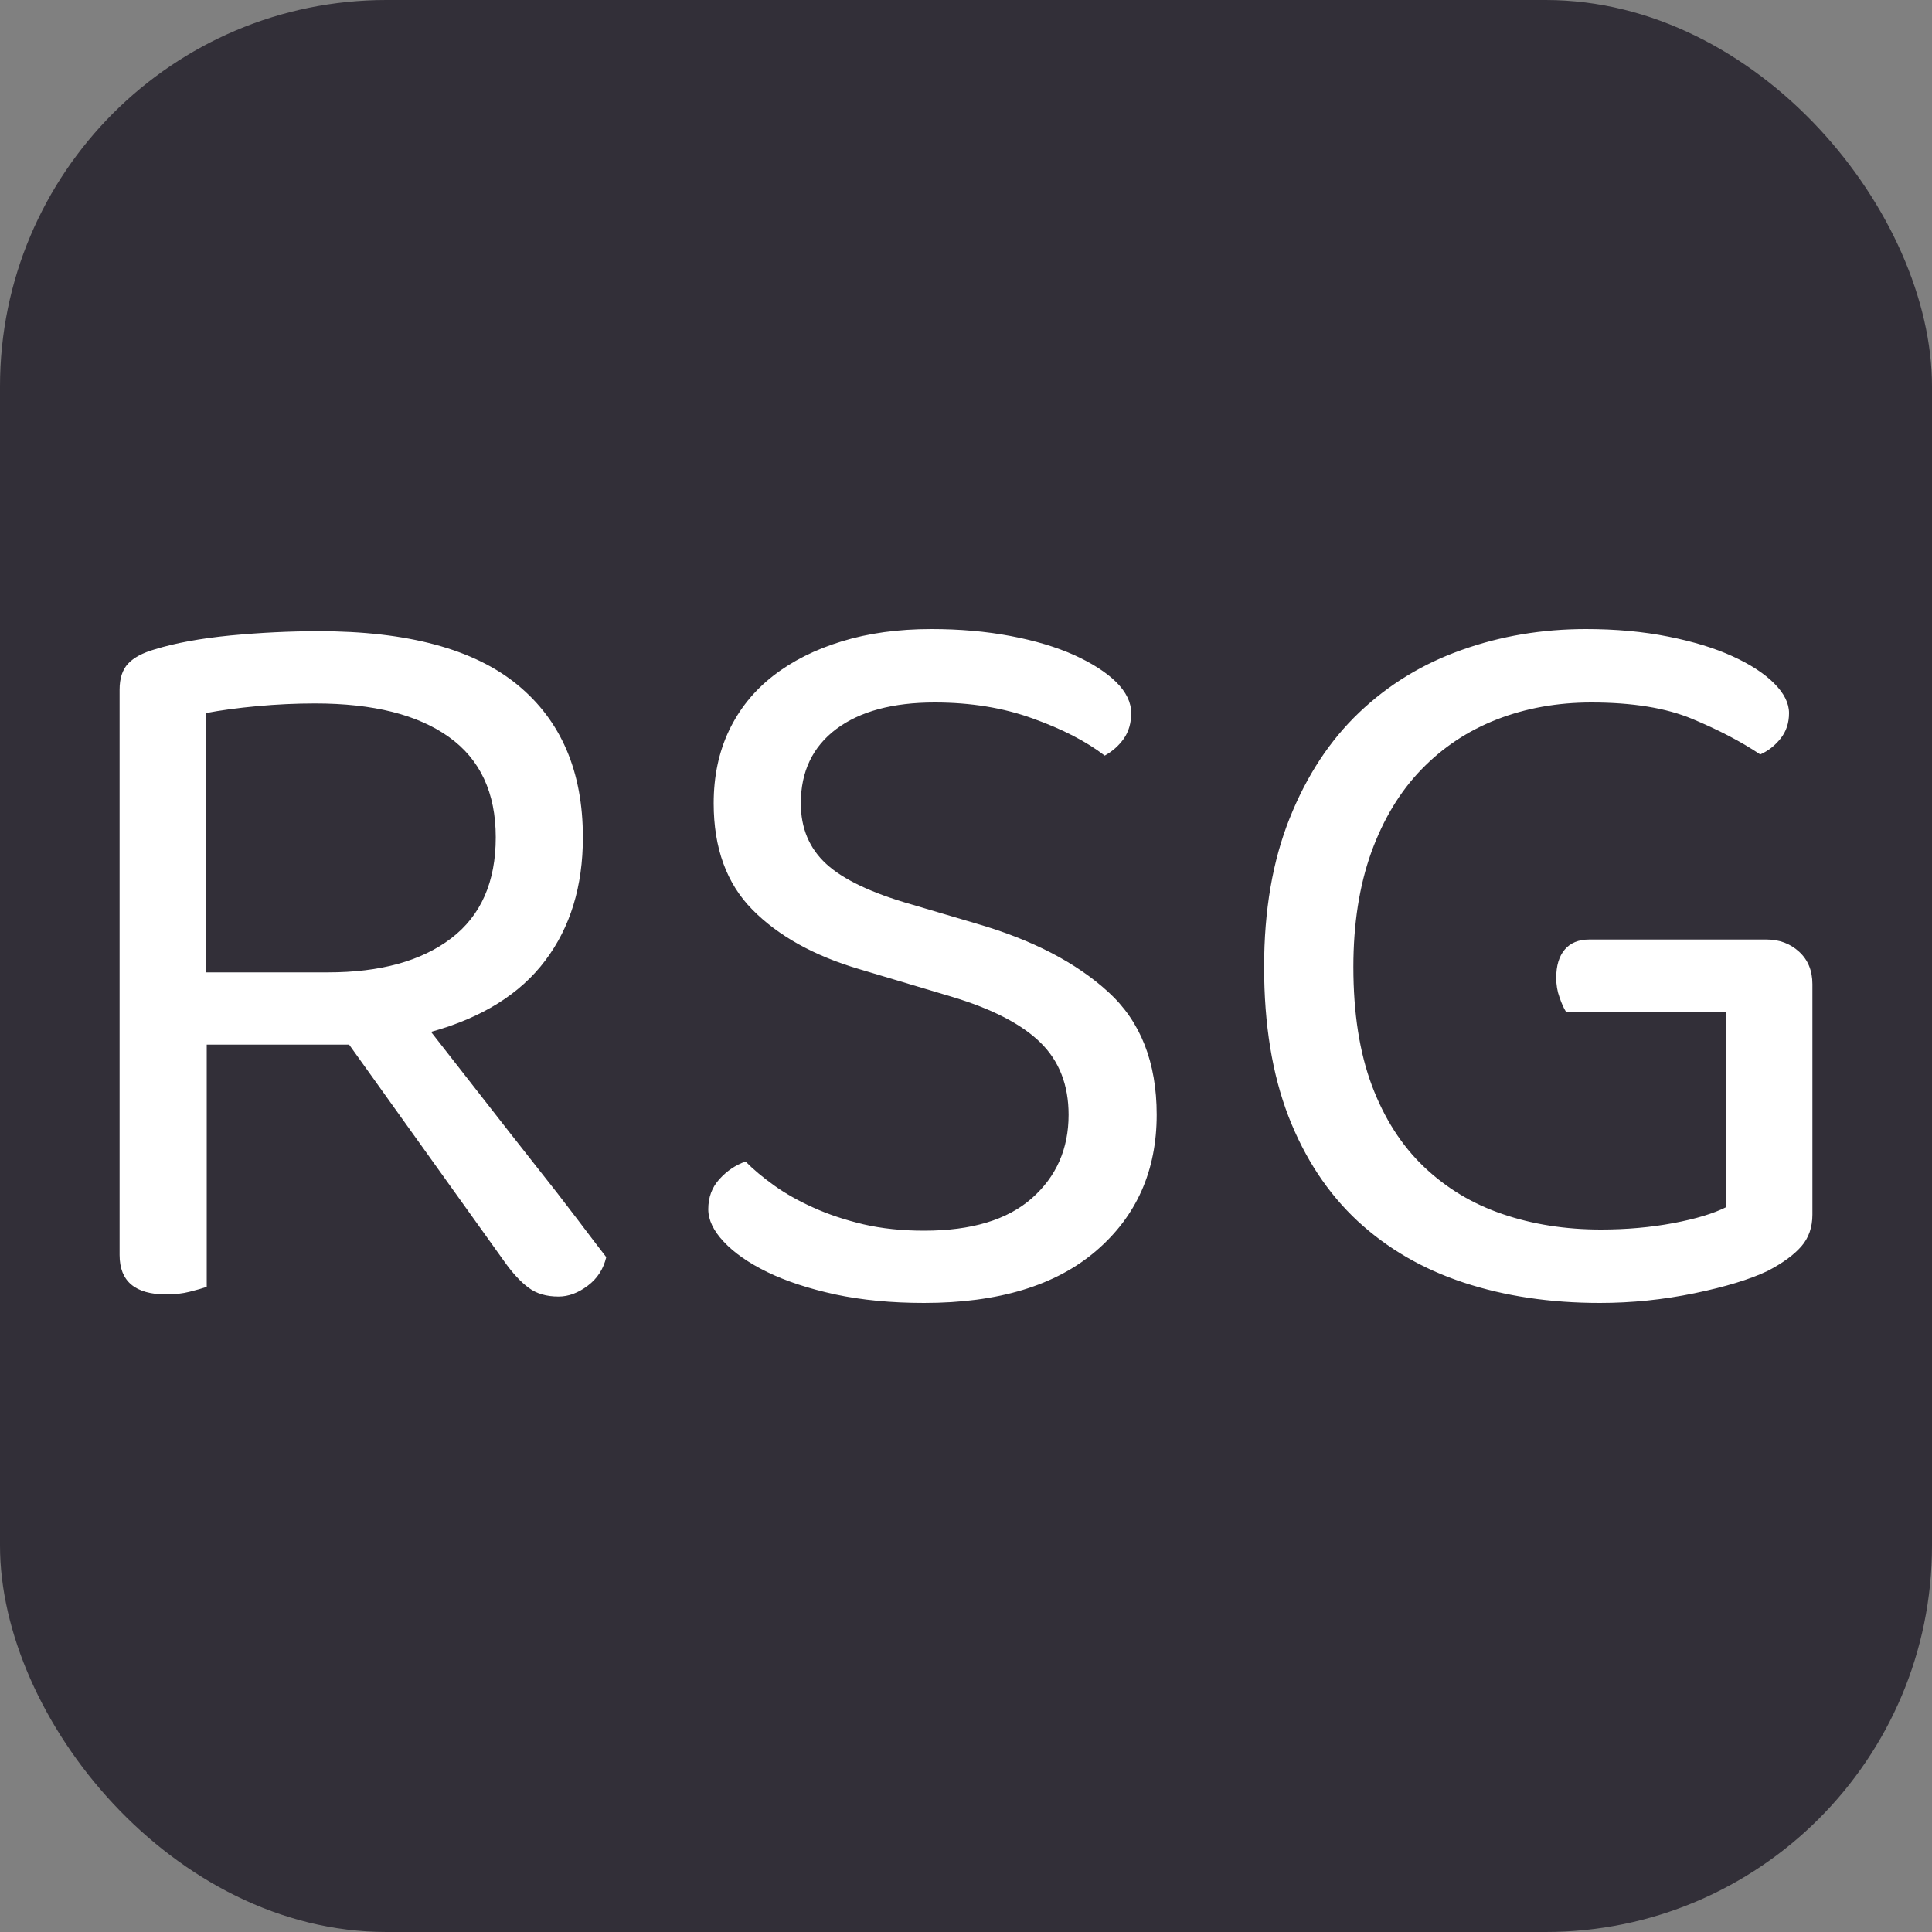 <svg xmlns="http://www.w3.org/2000/svg" width="256" height="256" viewBox="0 0 100 100"><rect x="0" y="0" width="100" height="100" fill="#808080" stroke="none"/><rect width="100" height="100" rx="20" fill="#322f38"></rect><path d="M10.70 54.07L10.70 66.61Q10.37 66.72 9.82 66.86Q9.27 67.00 8.61 67.00L8.61 67.00Q6.19 67.00 6.19 64.96L6.19 64.96L6.19 35.70Q6.19 34.82 6.63 34.35Q7.07 33.88 8.01 33.61L8.01 33.61Q9.60 33.12 11.94 32.89Q14.28 32.67 16.48 32.67L16.48 32.67Q23.41 32.67 26.79 35.45Q30.17 38.23 30.17 43.34L30.17 43.34Q30.17 47.14 28.22 49.72Q26.27 52.31 22.31 53.41L22.31 53.41Q23.68 55.17 25.06 56.93Q26.43 58.69 27.67 60.26Q28.91 61.82 29.87 63.09Q30.83 64.36 31.38 65.07L31.38 65.07Q31.16 66.00 30.42 66.55Q29.68 67.11 28.91 67.11L28.91 67.11Q27.97 67.11 27.37 66.66Q26.76 66.22 26.10 65.29L26.10 65.29L18.07 54.07L10.70 54.07ZM10.65 50.33L16.97 50.33Q21.04 50.33 23.35 48.57Q25.66 46.81 25.66 43.34L25.66 43.34Q25.66 39.88 23.24 38.15Q20.82 36.41 16.31 36.41L16.31 36.41Q14.83 36.41 13.31 36.55Q11.80 36.69 10.65 36.91L10.65 36.91L10.65 50.33ZM47.83 63.70L47.83 63.70Q51.51 63.70 53.41 62.02Q55.31 60.34 55.31 57.70L55.31 57.70Q55.31 55.39 53.85 53.96Q52.39 52.53 49.26 51.59L49.26 51.59L44.47 50.16Q40.95 49.12 38.94 47.08Q36.94 45.05 36.94 41.58L36.94 41.58Q36.94 39.49 37.73 37.82Q38.53 36.14 40.02 34.98Q41.50 33.83 43.56 33.20Q45.63 32.56 48.21 32.56L48.21 32.56Q50.41 32.56 52.31 32.92Q54.21 33.28 55.61 33.91Q57.01 34.55 57.78 35.31Q58.55 36.08 58.55 36.91L58.55 36.91Q58.55 37.68 58.17 38.23Q57.78 38.78 57.18 39.11L57.18 39.11Q55.75 38.01 53.46 37.19Q51.18 36.36 48.38 36.36L48.38 36.36Q45.13 36.36 43.29 37.73Q41.45 39.11 41.45 41.58L41.45 41.58Q41.45 43.51 42.77 44.72Q44.09 45.93 47.17 46.81L47.17 46.81L50.52 47.80Q54.87 49.06 57.37 51.35Q59.87 53.63 59.87 57.70L59.87 57.70Q59.87 62.05 56.74 64.74Q53.60 67.44 47.83 67.44L47.83 67.44Q45.30 67.44 43.23 67.00Q41.17 66.55 39.71 65.84Q38.26 65.13 37.46 64.27Q36.66 63.42 36.66 62.59L36.66 62.59Q36.66 61.66 37.24 61.03Q37.82 60.39 38.59 60.12L38.59 60.12Q39.19 60.73 40.07 61.36Q40.95 61.99 42.11 62.51Q43.26 63.03 44.69 63.37Q46.12 63.70 47.83 63.70ZM93.81 50.94L93.81 62.87Q93.81 63.86 93.23 64.52Q92.65 65.18 91.50 65.78L91.50 65.78Q90.12 66.44 87.70 66.94Q85.28 67.44 82.81 67.44L82.81 67.44Q78.96 67.44 75.77 66.39Q72.58 65.34 70.27 63.20Q67.96 61.05 66.69 57.78Q65.43 54.51 65.43 50.05L65.43 50.05Q65.43 45.66 66.75 42.36Q68.07 39.05 70.35 36.88Q72.63 34.71 75.66 33.64Q78.68 32.56 82.09 32.56L82.09 32.56Q84.40 32.56 86.35 32.95Q88.31 33.34 89.68 33.97Q91.06 34.60 91.83 35.37Q92.60 36.14 92.60 36.91L92.60 36.91Q92.60 37.68 92.16 38.23Q91.72 38.78 91.11 39.05L91.11 39.05Q89.63 38.06 87.59 37.21Q85.56 36.36 82.37 36.36L82.37 36.36Q79.73 36.36 77.47 37.24Q75.22 38.12 73.57 39.83Q71.92 41.53 70.98 44.11Q70.05 46.70 70.05 50.05L70.05 50.05Q70.05 53.63 71.01 56.19Q71.97 58.74 73.70 60.39Q75.44 62.05 77.77 62.84Q80.11 63.64 82.86 63.64L82.86 63.64Q84.84 63.64 86.60 63.31Q88.36 62.98 89.35 62.48L89.35 62.48L89.35 52.36L81.05 52.36Q80.88 52.09 80.72 51.62Q80.55 51.16 80.55 50.61L80.55 50.61Q80.55 49.67 80.99 49.15Q81.43 48.63 82.26 48.63L82.26 48.63L91.44 48.63Q92.43 48.63 93.12 49.26Q93.81 49.89 93.81 50.94L93.81 50.94Z" fill="#fff"></path></svg>